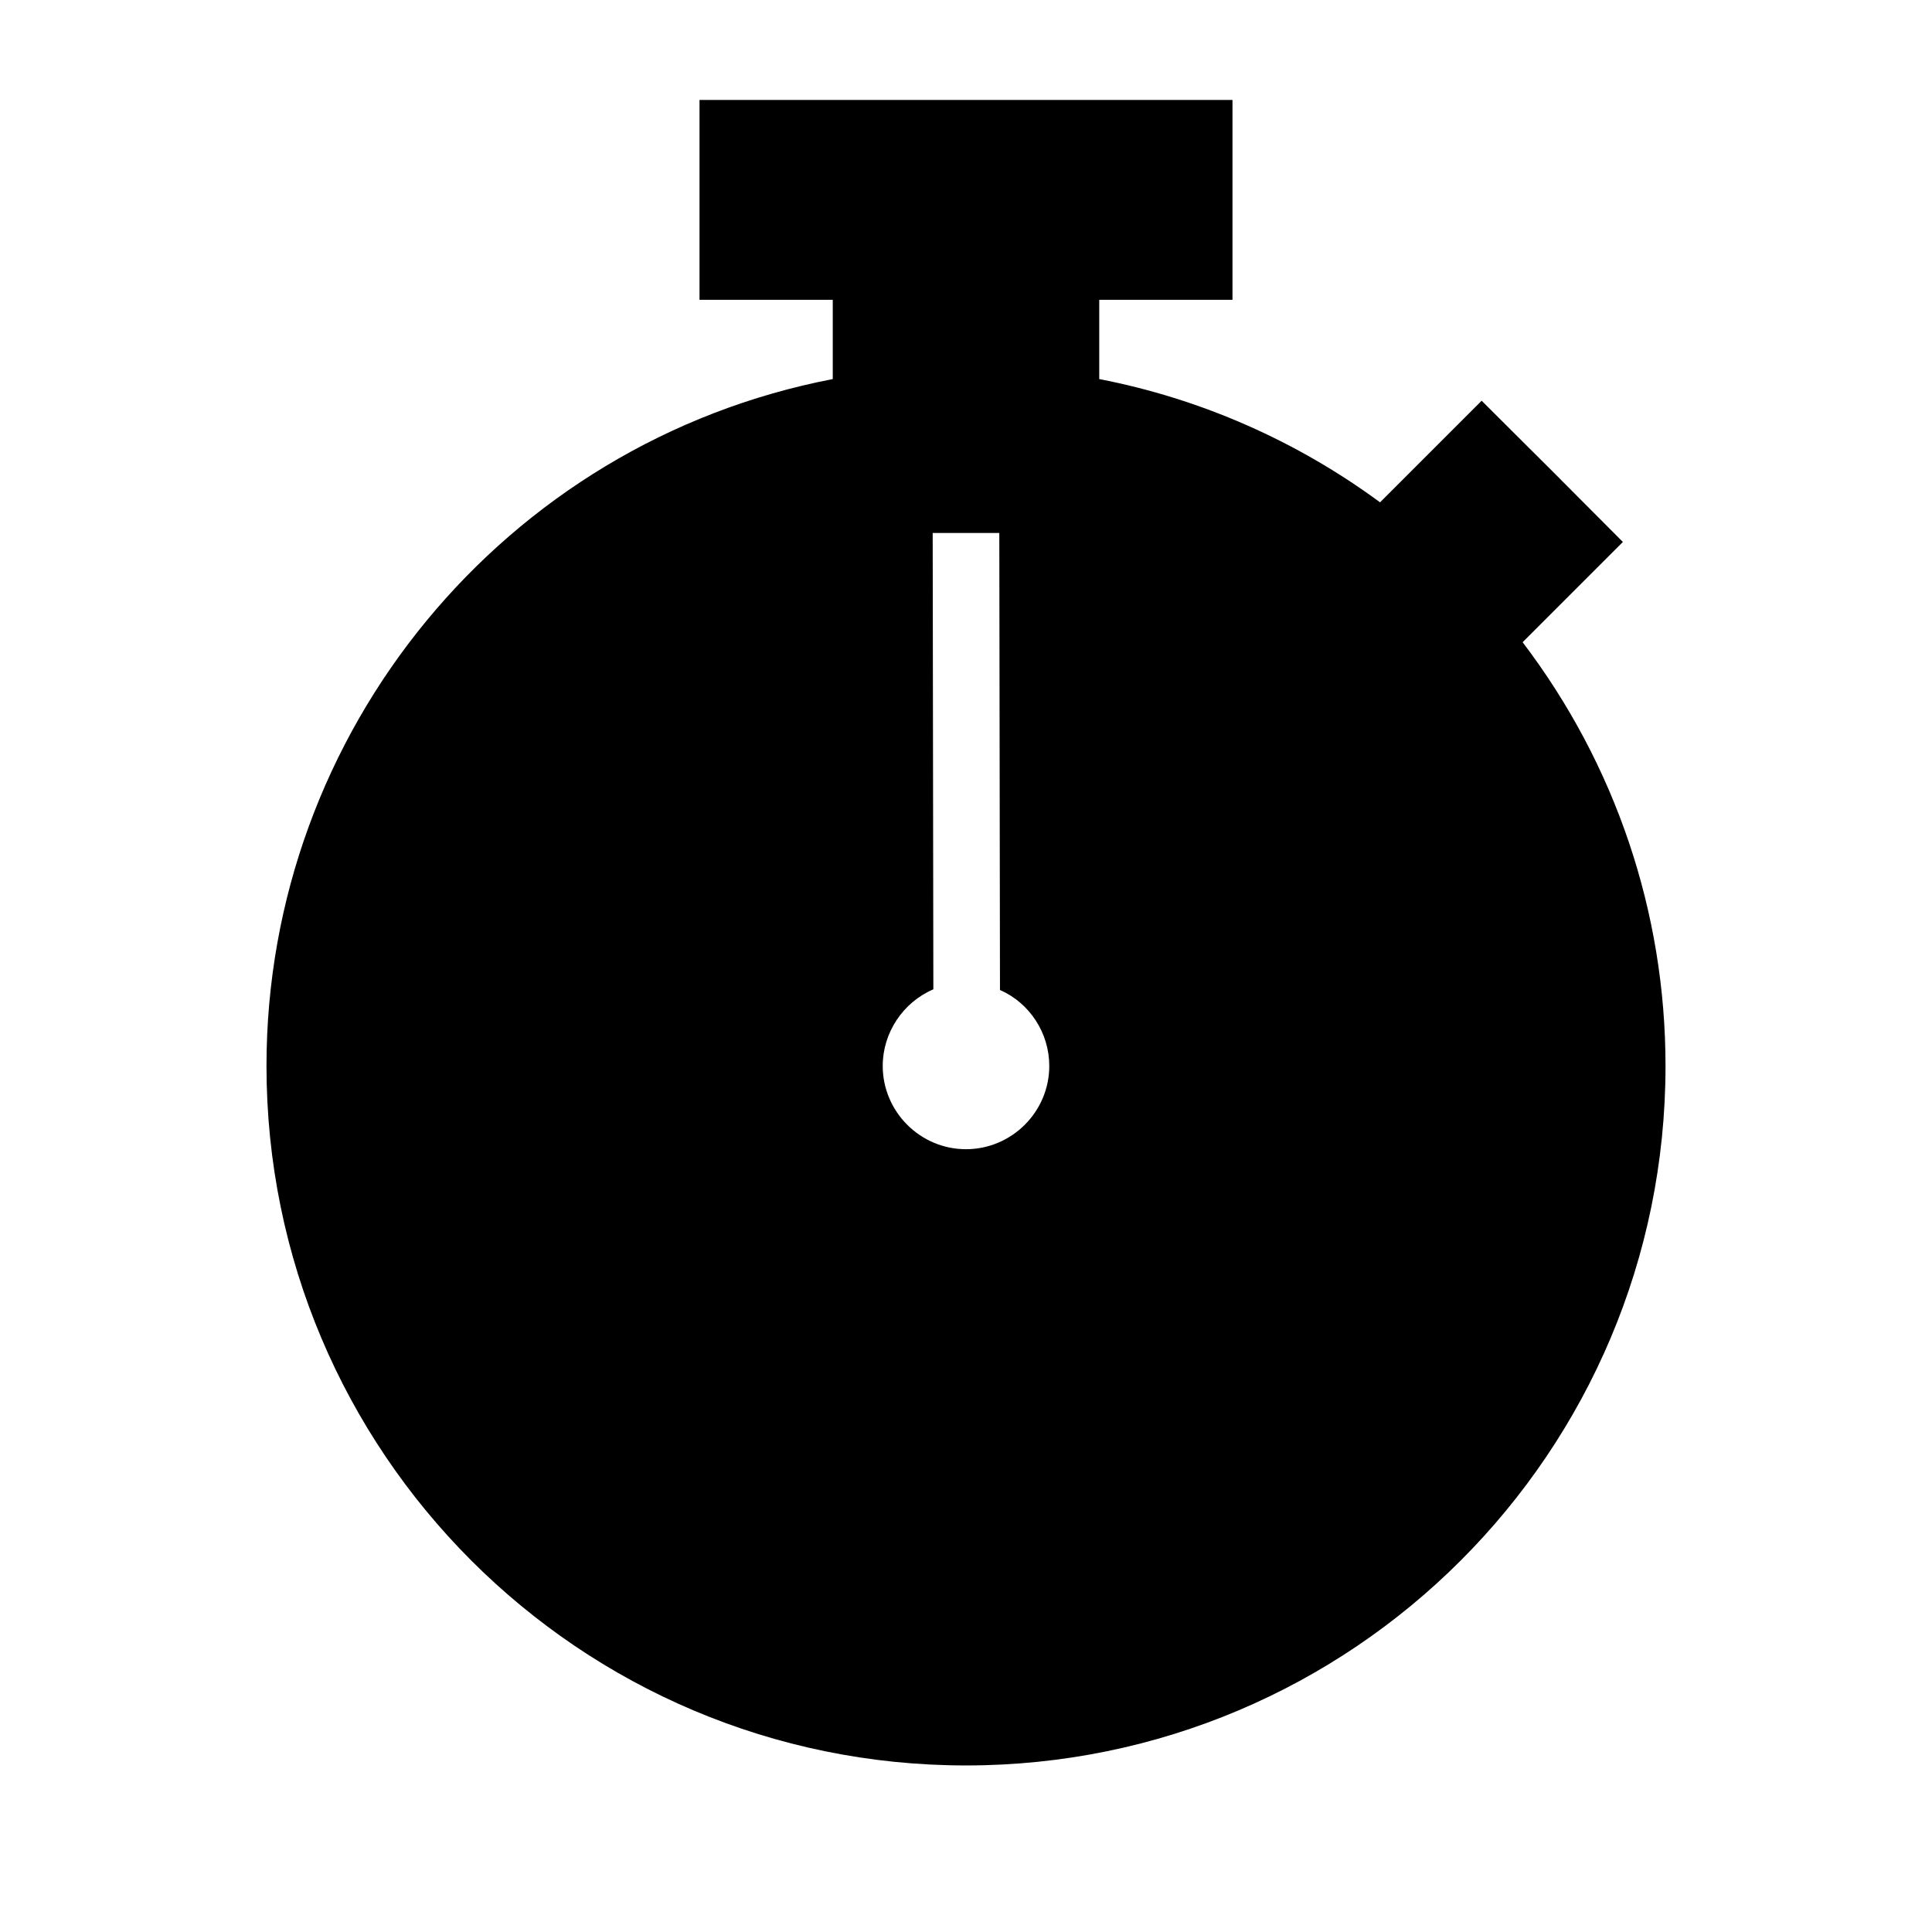 <?xml version="1.0" encoding="UTF-8"?>
<!DOCTYPE svg PUBLIC "-//W3C//DTD SVG 1.1//EN" "http://www.w3.org/Graphics/SVG/1.1/DTD/svg11.dtd">
<svg xmlns="http://www.w3.org/2000/svg" xml:space="preserve" width="580px" height="580px" shape-rendering="geometricPrecision" text-rendering="geometricPrecision" image-rendering="optimizeQuality" fill-rule="nonzero" clip-rule="nonzero" viewBox="0 0 5800 5800" xmlns:xlink="http://www.w3.org/1999/xlink">
	<title>stopwatch icon</title>
	<desc>stopwatch icon from the IconExperience.com I-Collection. Copyright by INCORS GmbH (www.incors.com).</desc>
		<path id="curve28"  d="M3700 300l0 600 -400 0 0 238c305,59 593,186 843,370l305 -305c142,141 283,282 424,424l-301 301c279,367 429,811 429,1272 0,1160 -940,2100 -2100,2100 -1160,0 -2100,-940 -2100,-2100 0,-1004 714,-1872 1700,-2062l0 -238 -400 0c0,-200 0,-400 0,-600l1600 0zm-698 2672l-2 -1372 -200 0 2 1370c-91,39 -152,130 -152,230 0,137 112,250 250,250 137,0 250,-112 250,-250 0,-99 -59,-189 -148,-228z"/>
</svg>